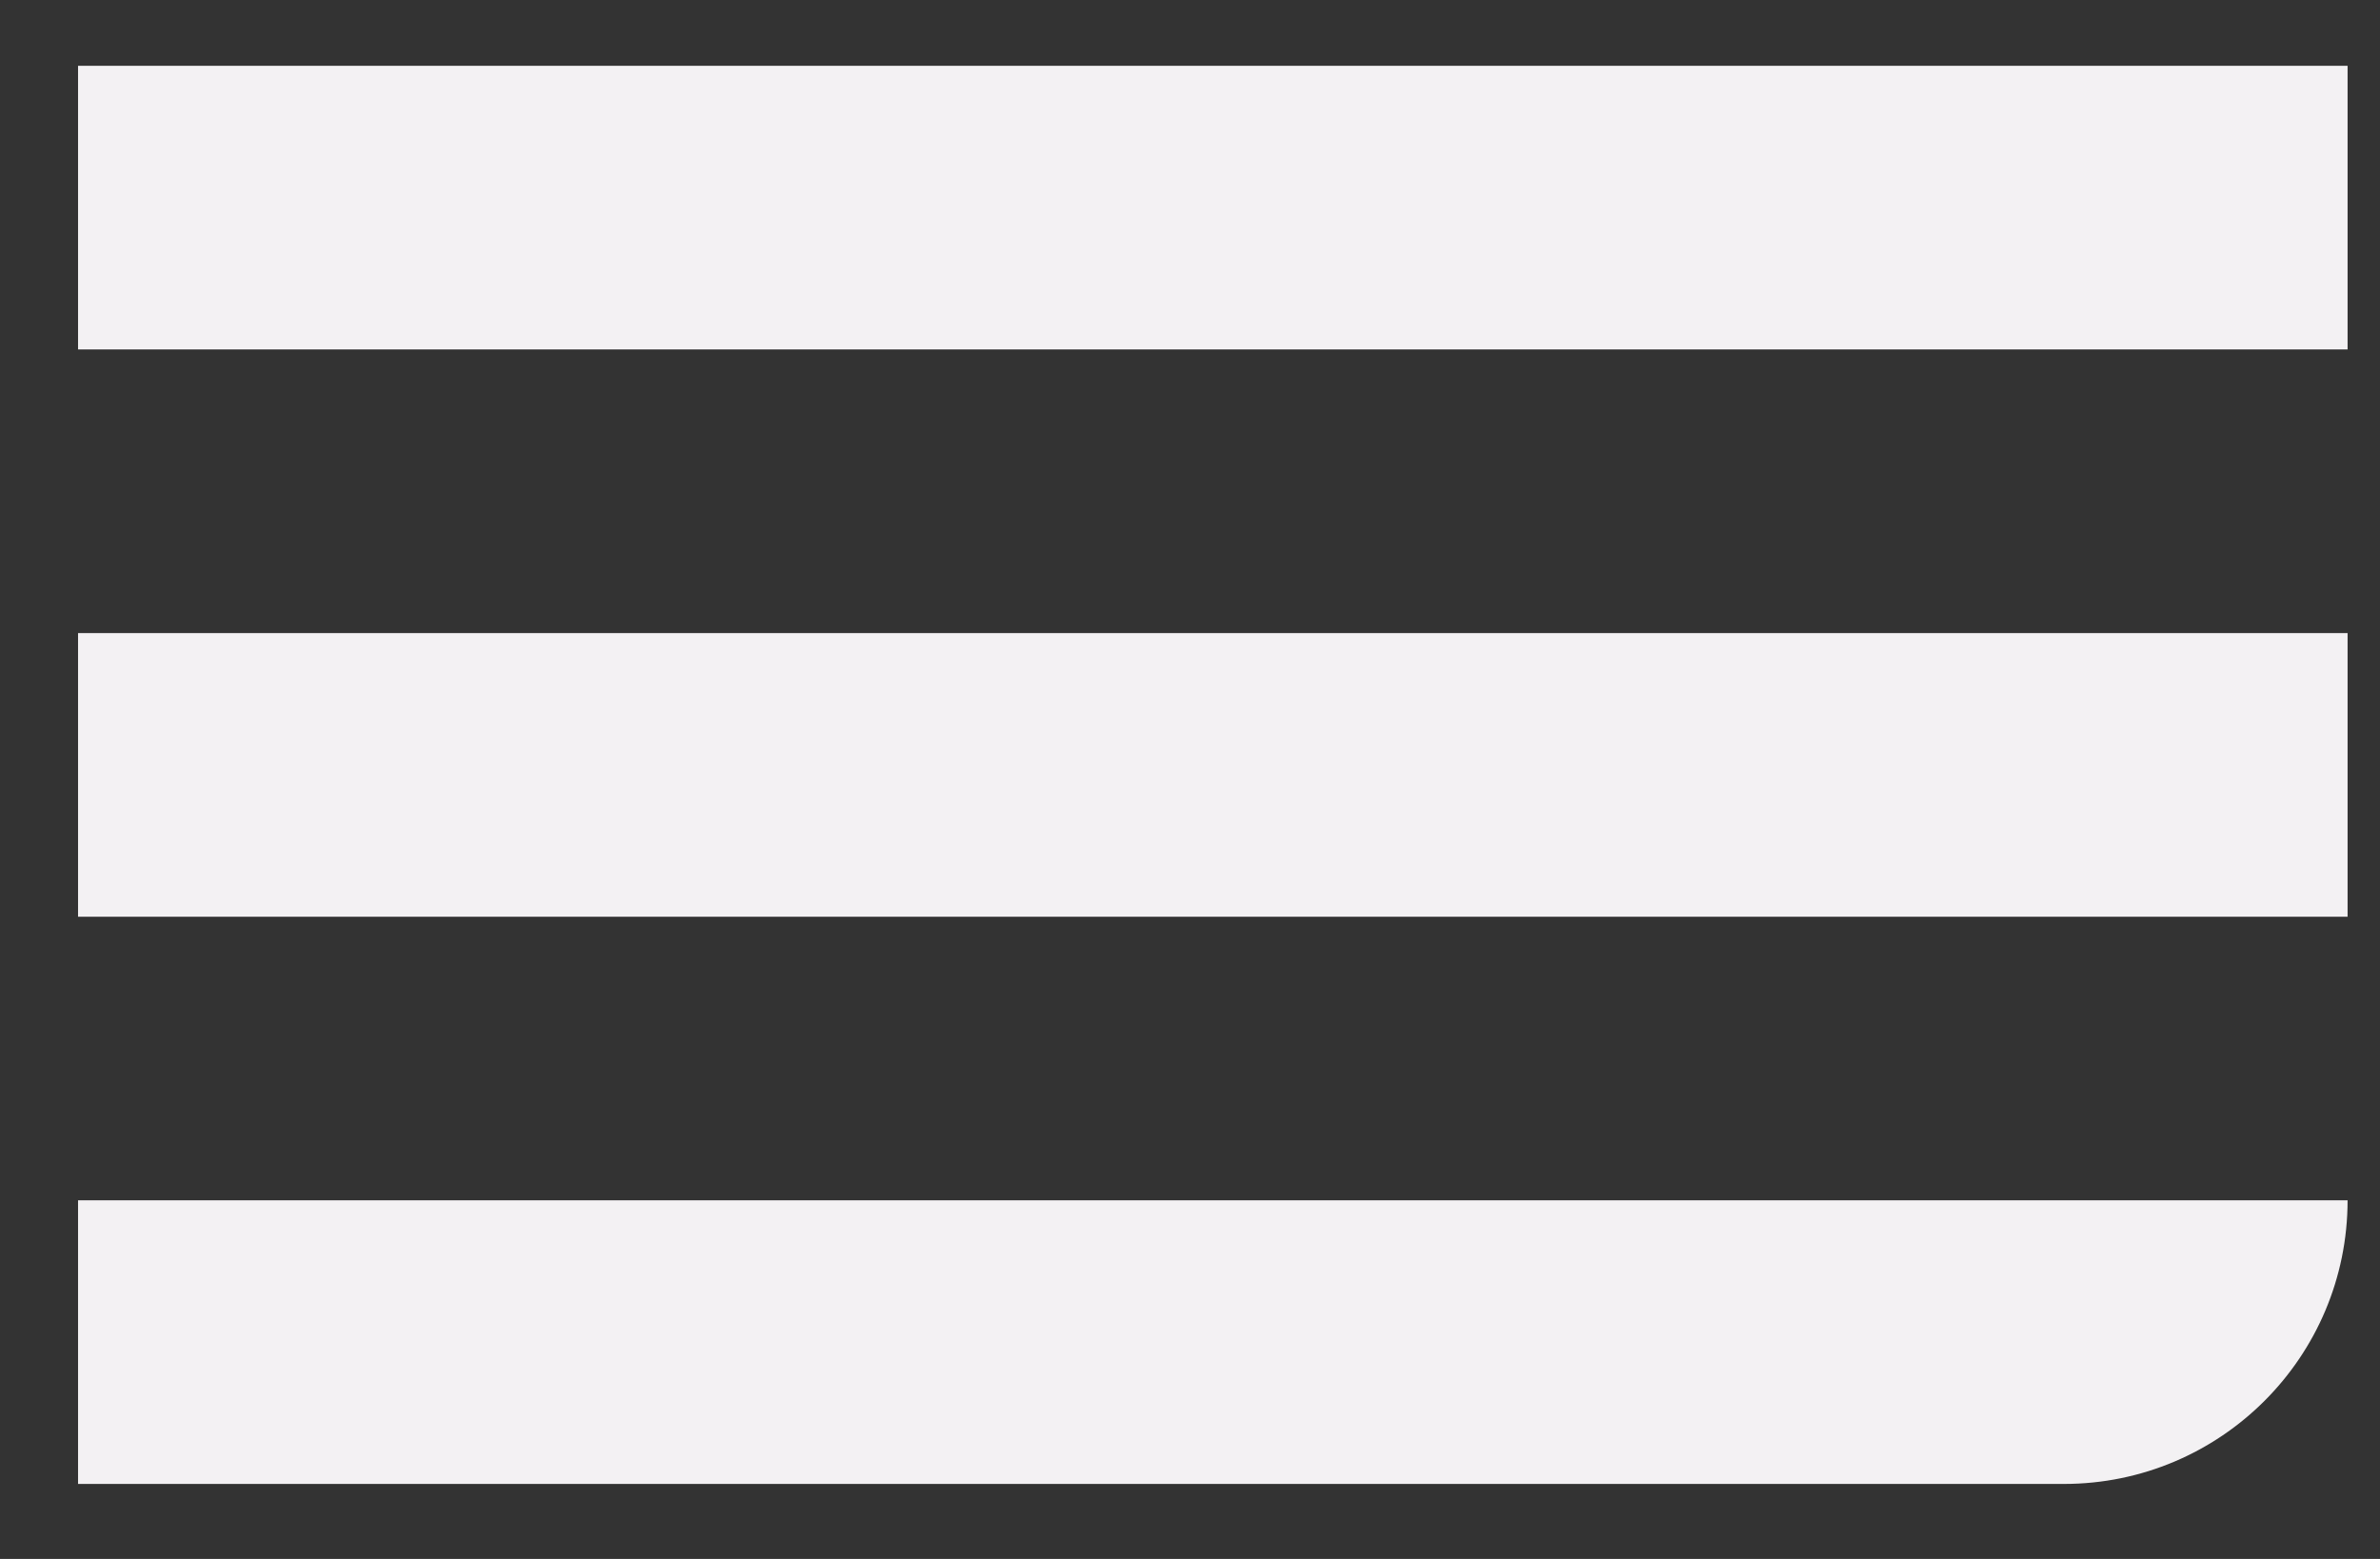<svg
                    xmlns="http://www.w3.org/2000/svg"
                    width="29"
                    height="19"
                    viewBox="0 0 29 19"
                    fill="none"
                  >
                    <rect x="0" y="0" width="29" height="19" fill="#333333" stroke="none"/>
                    <rect
                      x="0.951"
                      y="7.716"
                      width="27.654"
                      height="3.457"
                      fill="#F3F1F3"
                    />
                    <path
                      d="M0.951 14.629H28.605V14.629C28.605 16.538 27.058 18.086 25.148 18.086H0.951V14.629Z"
                      fill="#F3F1F3"
                    />
                    <rect
                      x="0.951"
                      y="0.802"
                      width="27.654"
                      height="3.457"
                      fill="#F3F1F3"
                    />
                  </svg>
